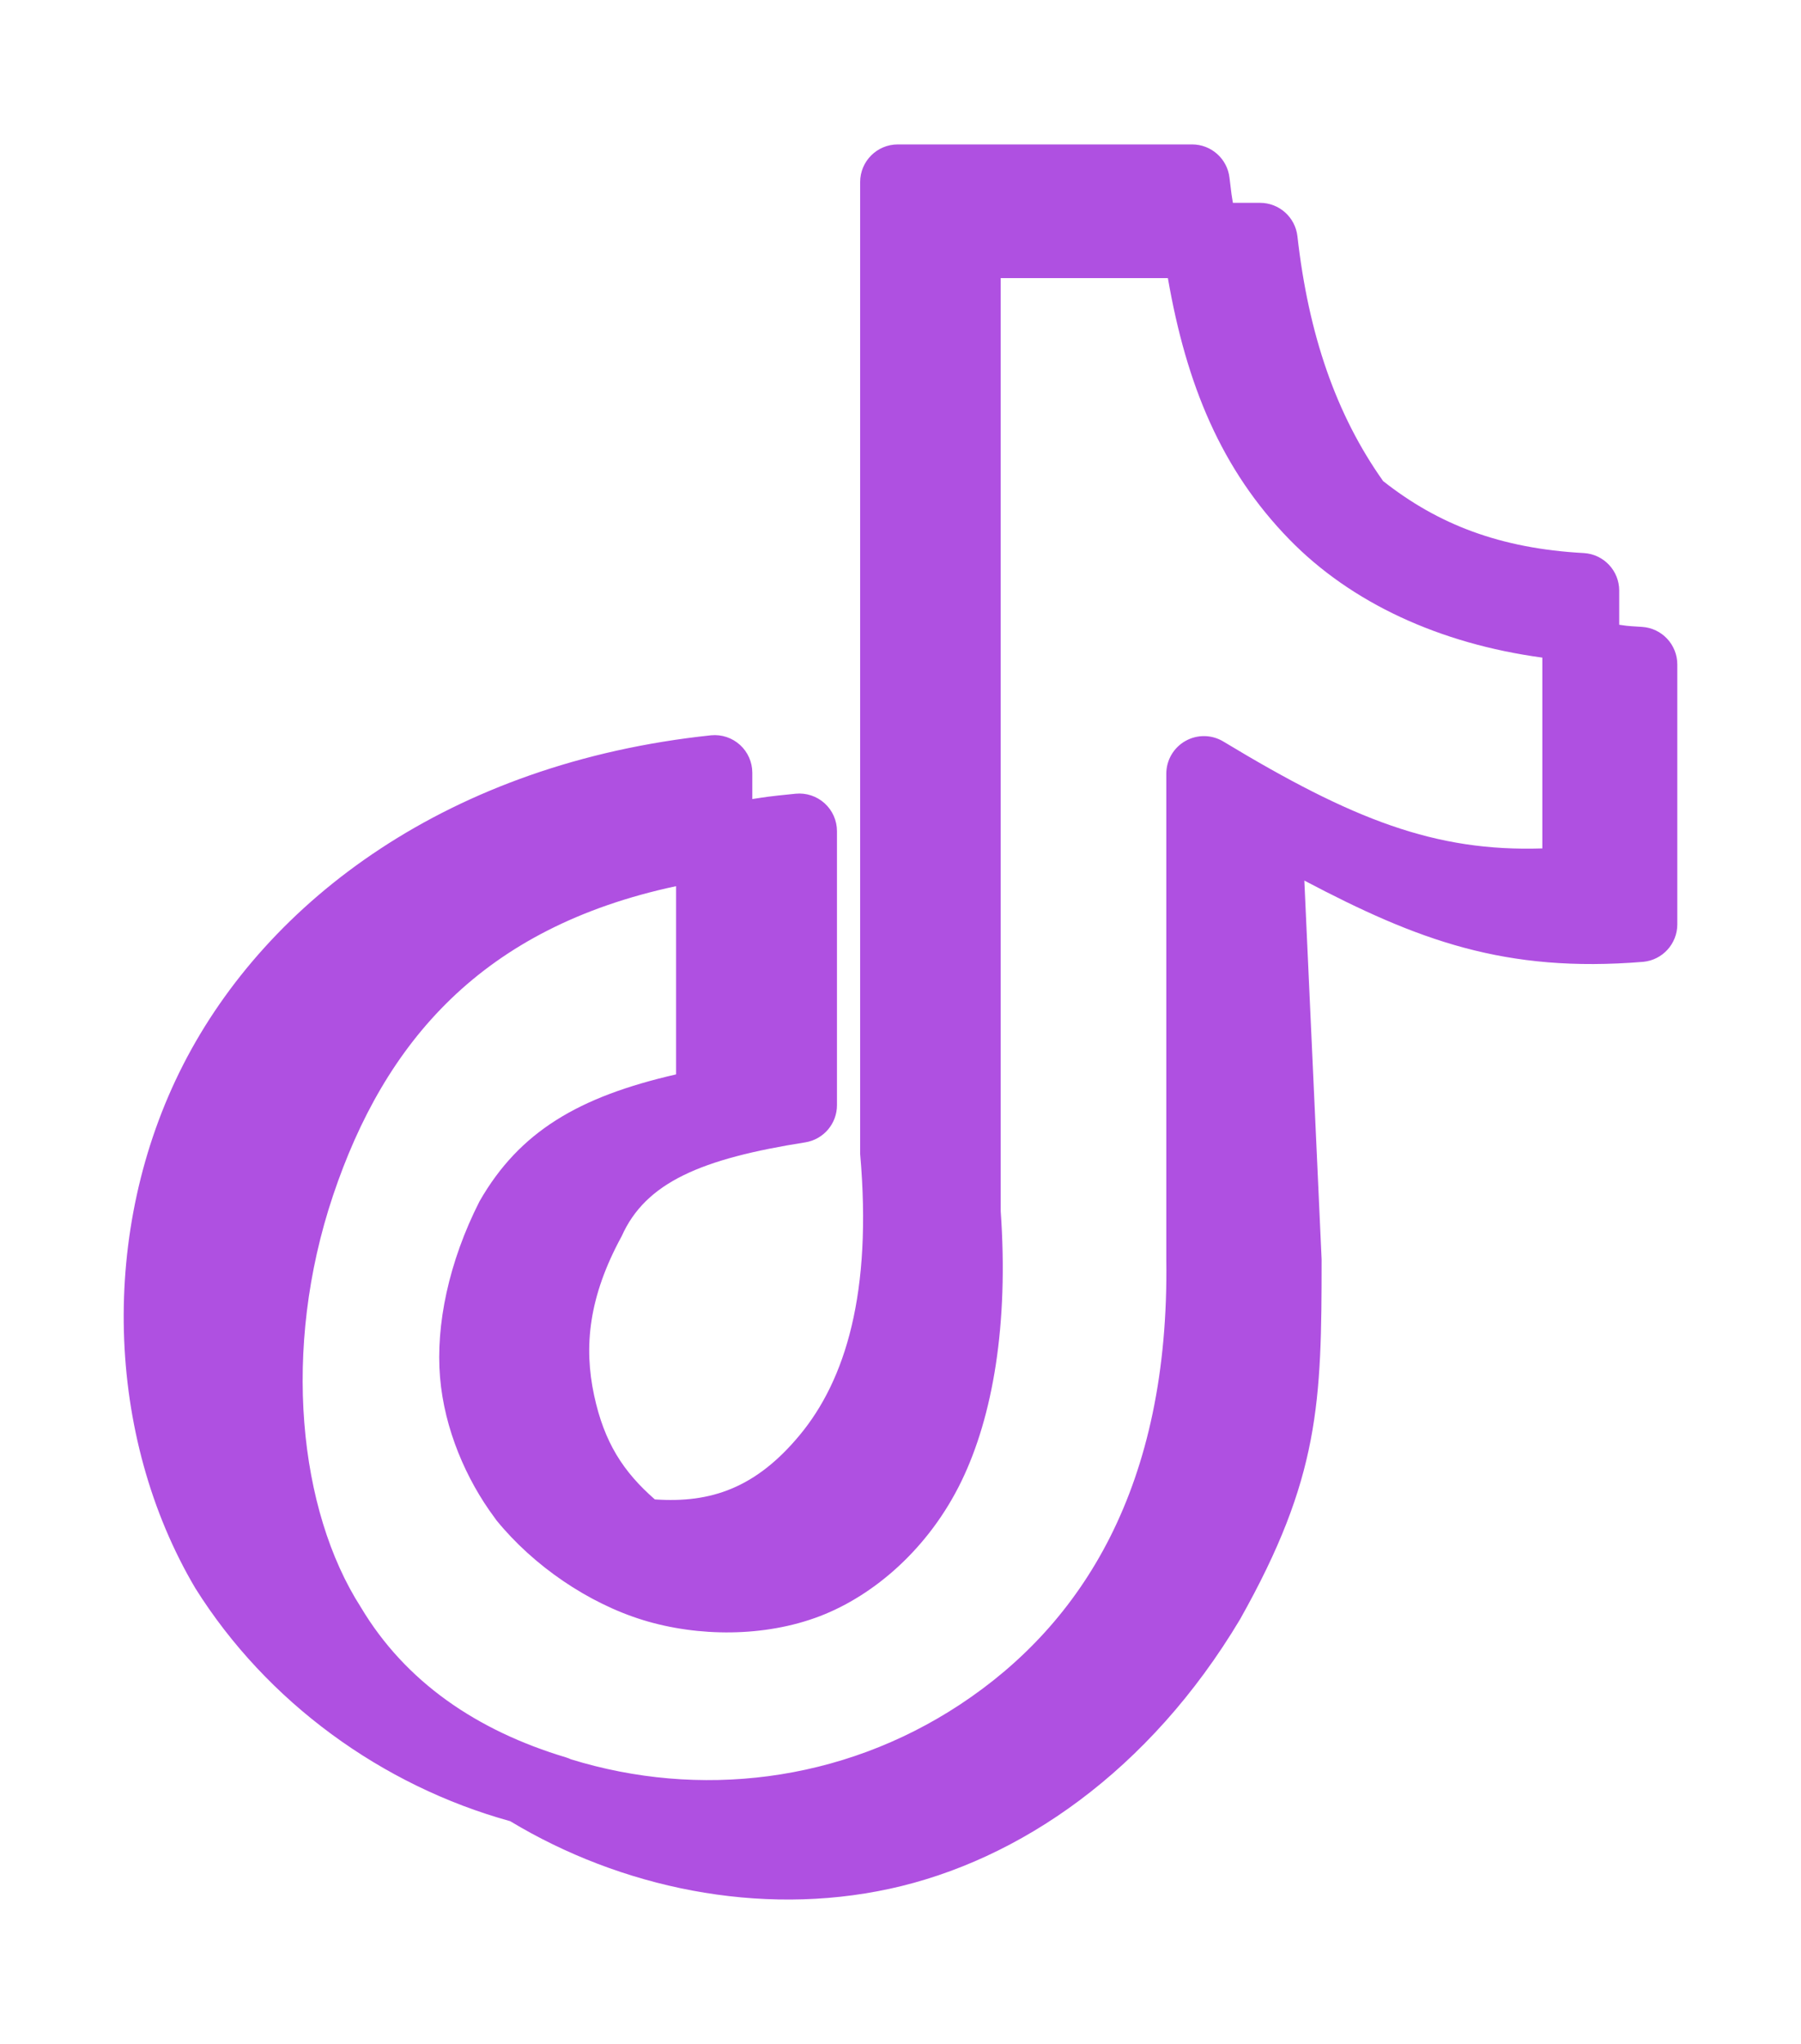 <svg viewBox="30.39 0 451.21 512.03" xmlns="http://www.w3.org/2000/svg"><path fill="rgb(175, 80, 225)" clip-rule="evenodd" d="m338.417 44.517c.554 4.8.531 4.242.854 6.296h6.798c4.782 0 8.805 3.58 9.364 8.329 2.787 24.705 9.672 44.717 21.478 61.373 13.721 10.828 29.292 16.897 50.327 18.033 4.961.319 8.821 4.436 8.821 9.407v8.554c1.861.237 1.068.254 5.72.534 4.965.315 8.83 4.434 8.83 9.408v65.108c0 4.857-3.691 8.921-8.526 9.385-34.662 2.844-56.564-5.427-84.915-20.355l4.33 94.904c0 35.877-.48 54.696-20.441 90.168-22.667 37.937-55.239 60.433-87.79 67.495-32.7 7.093-67.371-.256-95.066-16.941-32.086-8.871-60.967-29.79-78.881-58.368-22.475-37.987-24.223-89.707-3.031-131.141 21.085-41.226 66.65-75.588 132.267-82.511 2.642-.25 5.268.626 7.231 2.413 1.963 1.786 3.081 4.318 3.081 6.972v6.587c3.566-.523 3.235-.576 10.854-1.335 2.649-.262 5.285.607 7.258 2.394s3.098 4.326 3.098 6.987v68.643c0 4.614-3.34 8.55-7.892 9.302-26.091 4.113-40.027 10.035-46.043 23.514-8.338 15.282-9.499 27.762-6.917 39.832 2.533 11.843 7.311 19.187 15.223 26.107 14.099.984 25.341-2.905 36.309-16.129 11.429-13.781 18.186-35.613 15.128-70.378v-243.496c0-5.207 4.22-9.428 9.427-9.428h73.739c4.785 0 8.81 3.585 9.365 8.337zm78.377 120.221c-25.817-3.503-47.898-13.745-63.332-29.557-17.129-17.549-25.854-38.875-30.48-65.513h-41.883v233.734c2.011 28.414-1.982 51.45-9.847 67.665-8.125 16.75-21.816 28.572-35.485 33.803-13.77 5.27-30.478 5.204-44.248.974-13.742-4.22-27.474-13.59-36.756-25.005-.181-.231-.351-.468-.508-.71-7.078-9.52-12.543-22.145-13.621-35.099-1.089-13.069 2.131-28.821 9.896-44.1 9.99-17.451 24.842-26.202 49.238-31.787v-47.153c-48.611 10.379-73.024 38.97-85.956 77.531-12.886 38.422-8.595 78.831 6.965 103.074 11.173 18.75 29.115 30.955 51.421 37.644.428.132.838.292 1.231.477 31.933 9.874 67.661 5.94 97.503-13.737 30.628-20.197 52.461-54.7 51.653-111.467v-121.685c0-3.398 1.829-6.533 4.787-8.206s6.588-1.624 9.499.128c32.44 19.602 53.103 27.656 79.923 26.782z" fill-rule="evenodd" stroke-linecap="round" stroke-linejoin="round" stroke-width="18"/></svg>